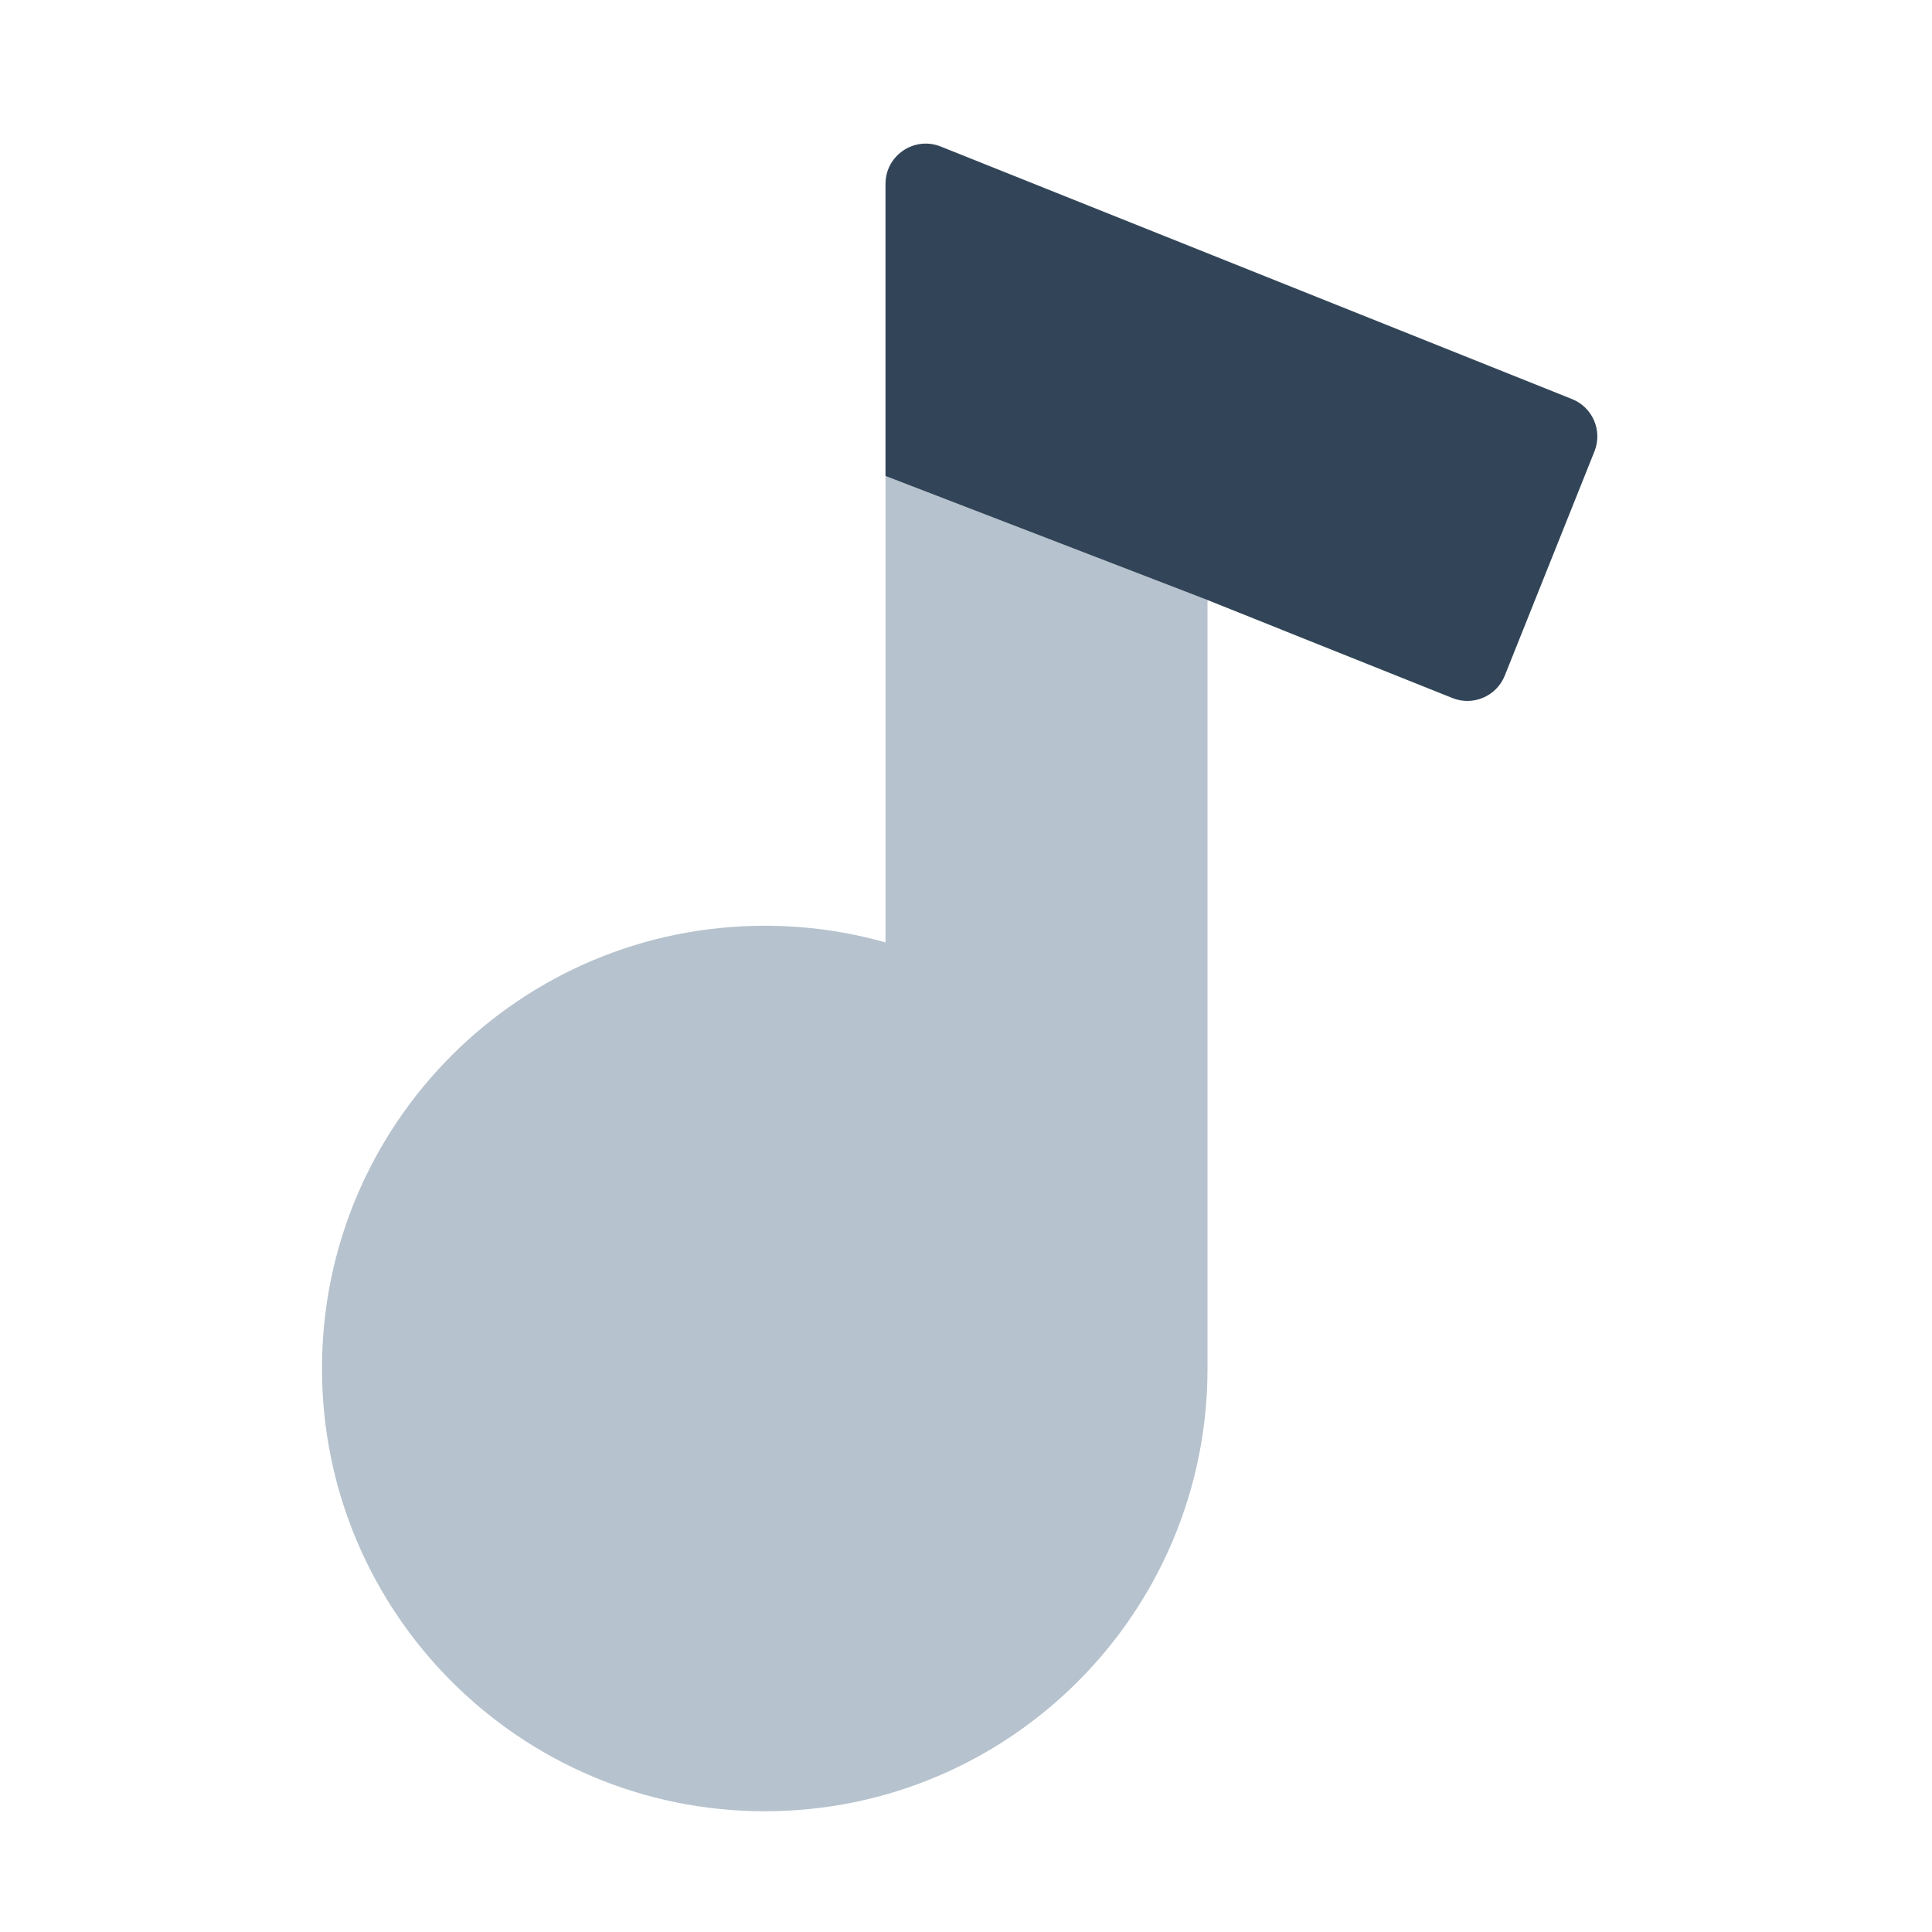 <svg width="48" height="48" viewBox="0 0 48 48" fill="none" xmlns="http://www.w3.org/2000/svg">
<path d="M22 11.826V23.414C21.046 23.144 20.04 23 19 23C12.925 23 8 27.925 8 34C8 40.075 12.925 45 19 45C25.075 45 30 40.075 30 34V14.908L22 11.826Z" fill="#B6C2CD"/>
<path fill-rule="evenodd" clip-rule="evenodd" d="M22 4.569C22 3.861 22.715 3.378 23.371 3.64L39.057 9.915C39.57 10.12 39.819 10.702 39.614 11.214L37.386 16.785C37.181 17.298 36.599 17.548 36.086 17.343L30 14.908L22 11.826V4.569Z" fill="#324558"/>
</svg>
